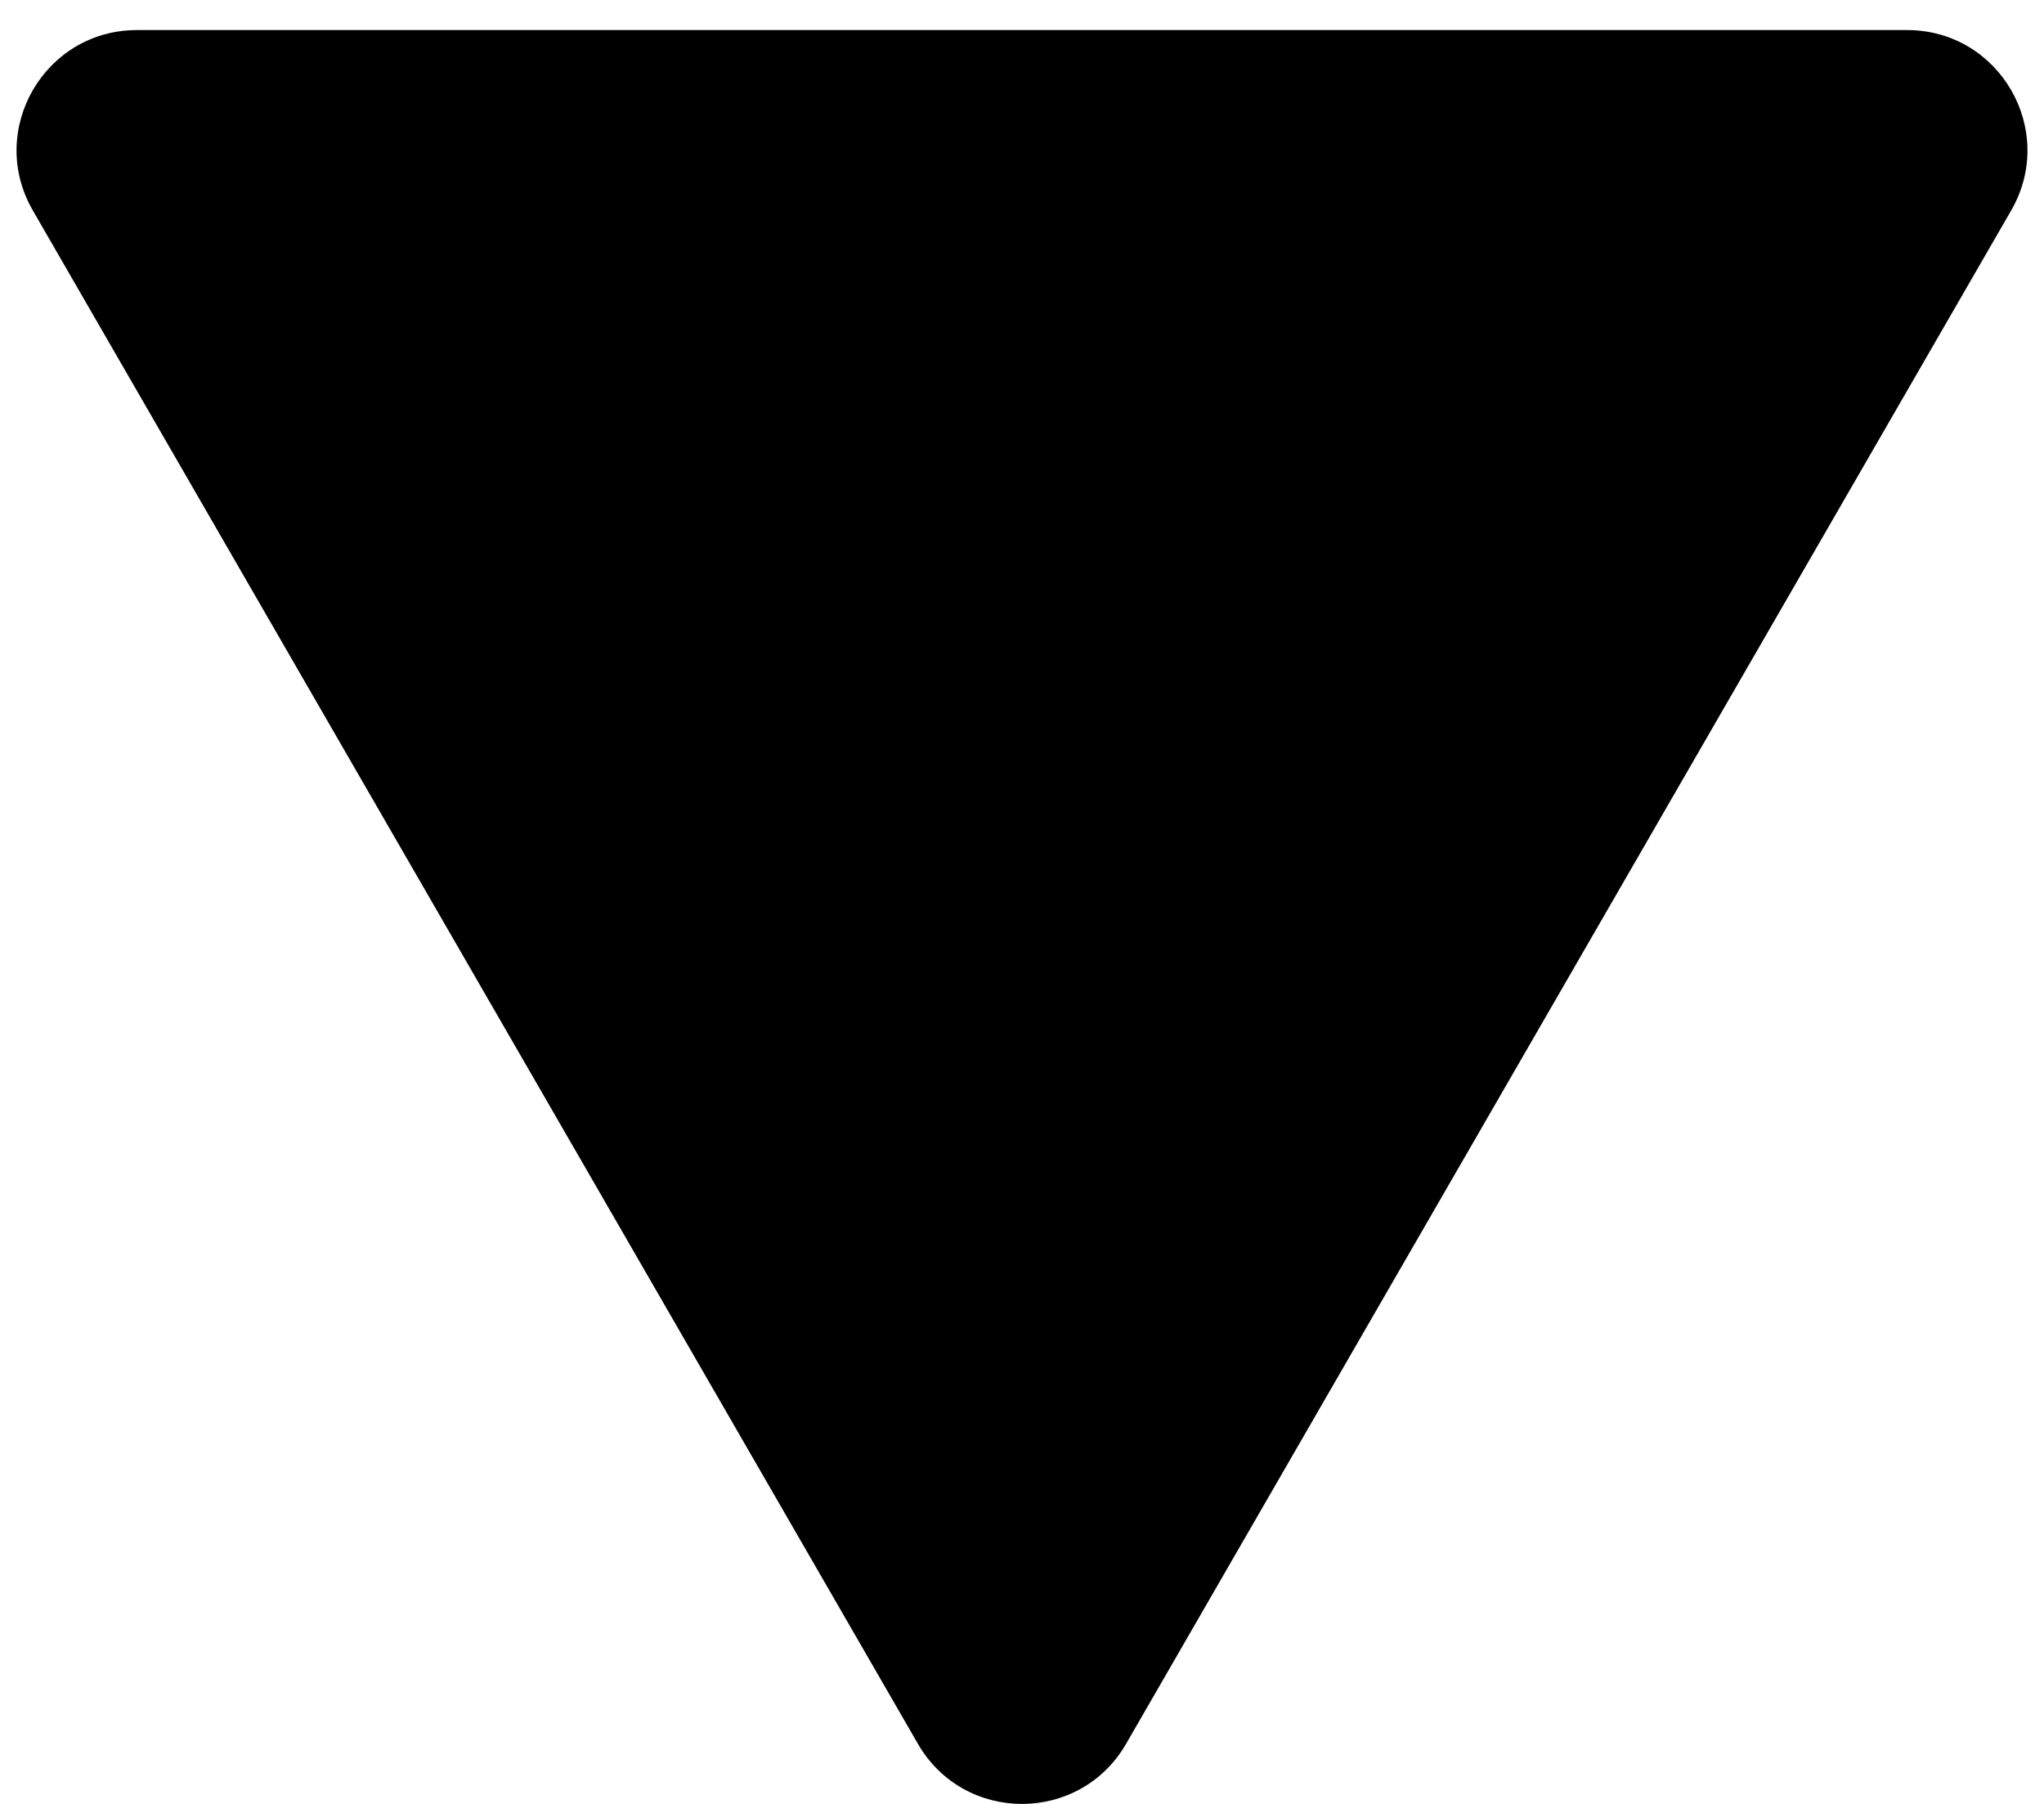 <svg width="17" height="15" viewBox="0 0 17 15" fill="none" xmlns="http://www.w3.org/2000/svg">
<path d="M9.366 14.5C8.981 15.167 8.019 15.167 7.634 14.5L0.273 1.75C-0.112 1.083 0.369 0.25 1.139 0.25L15.861 0.25C16.631 0.25 17.112 1.083 16.727 1.75L9.366 14.5Z" fill="black"/>
</svg>
